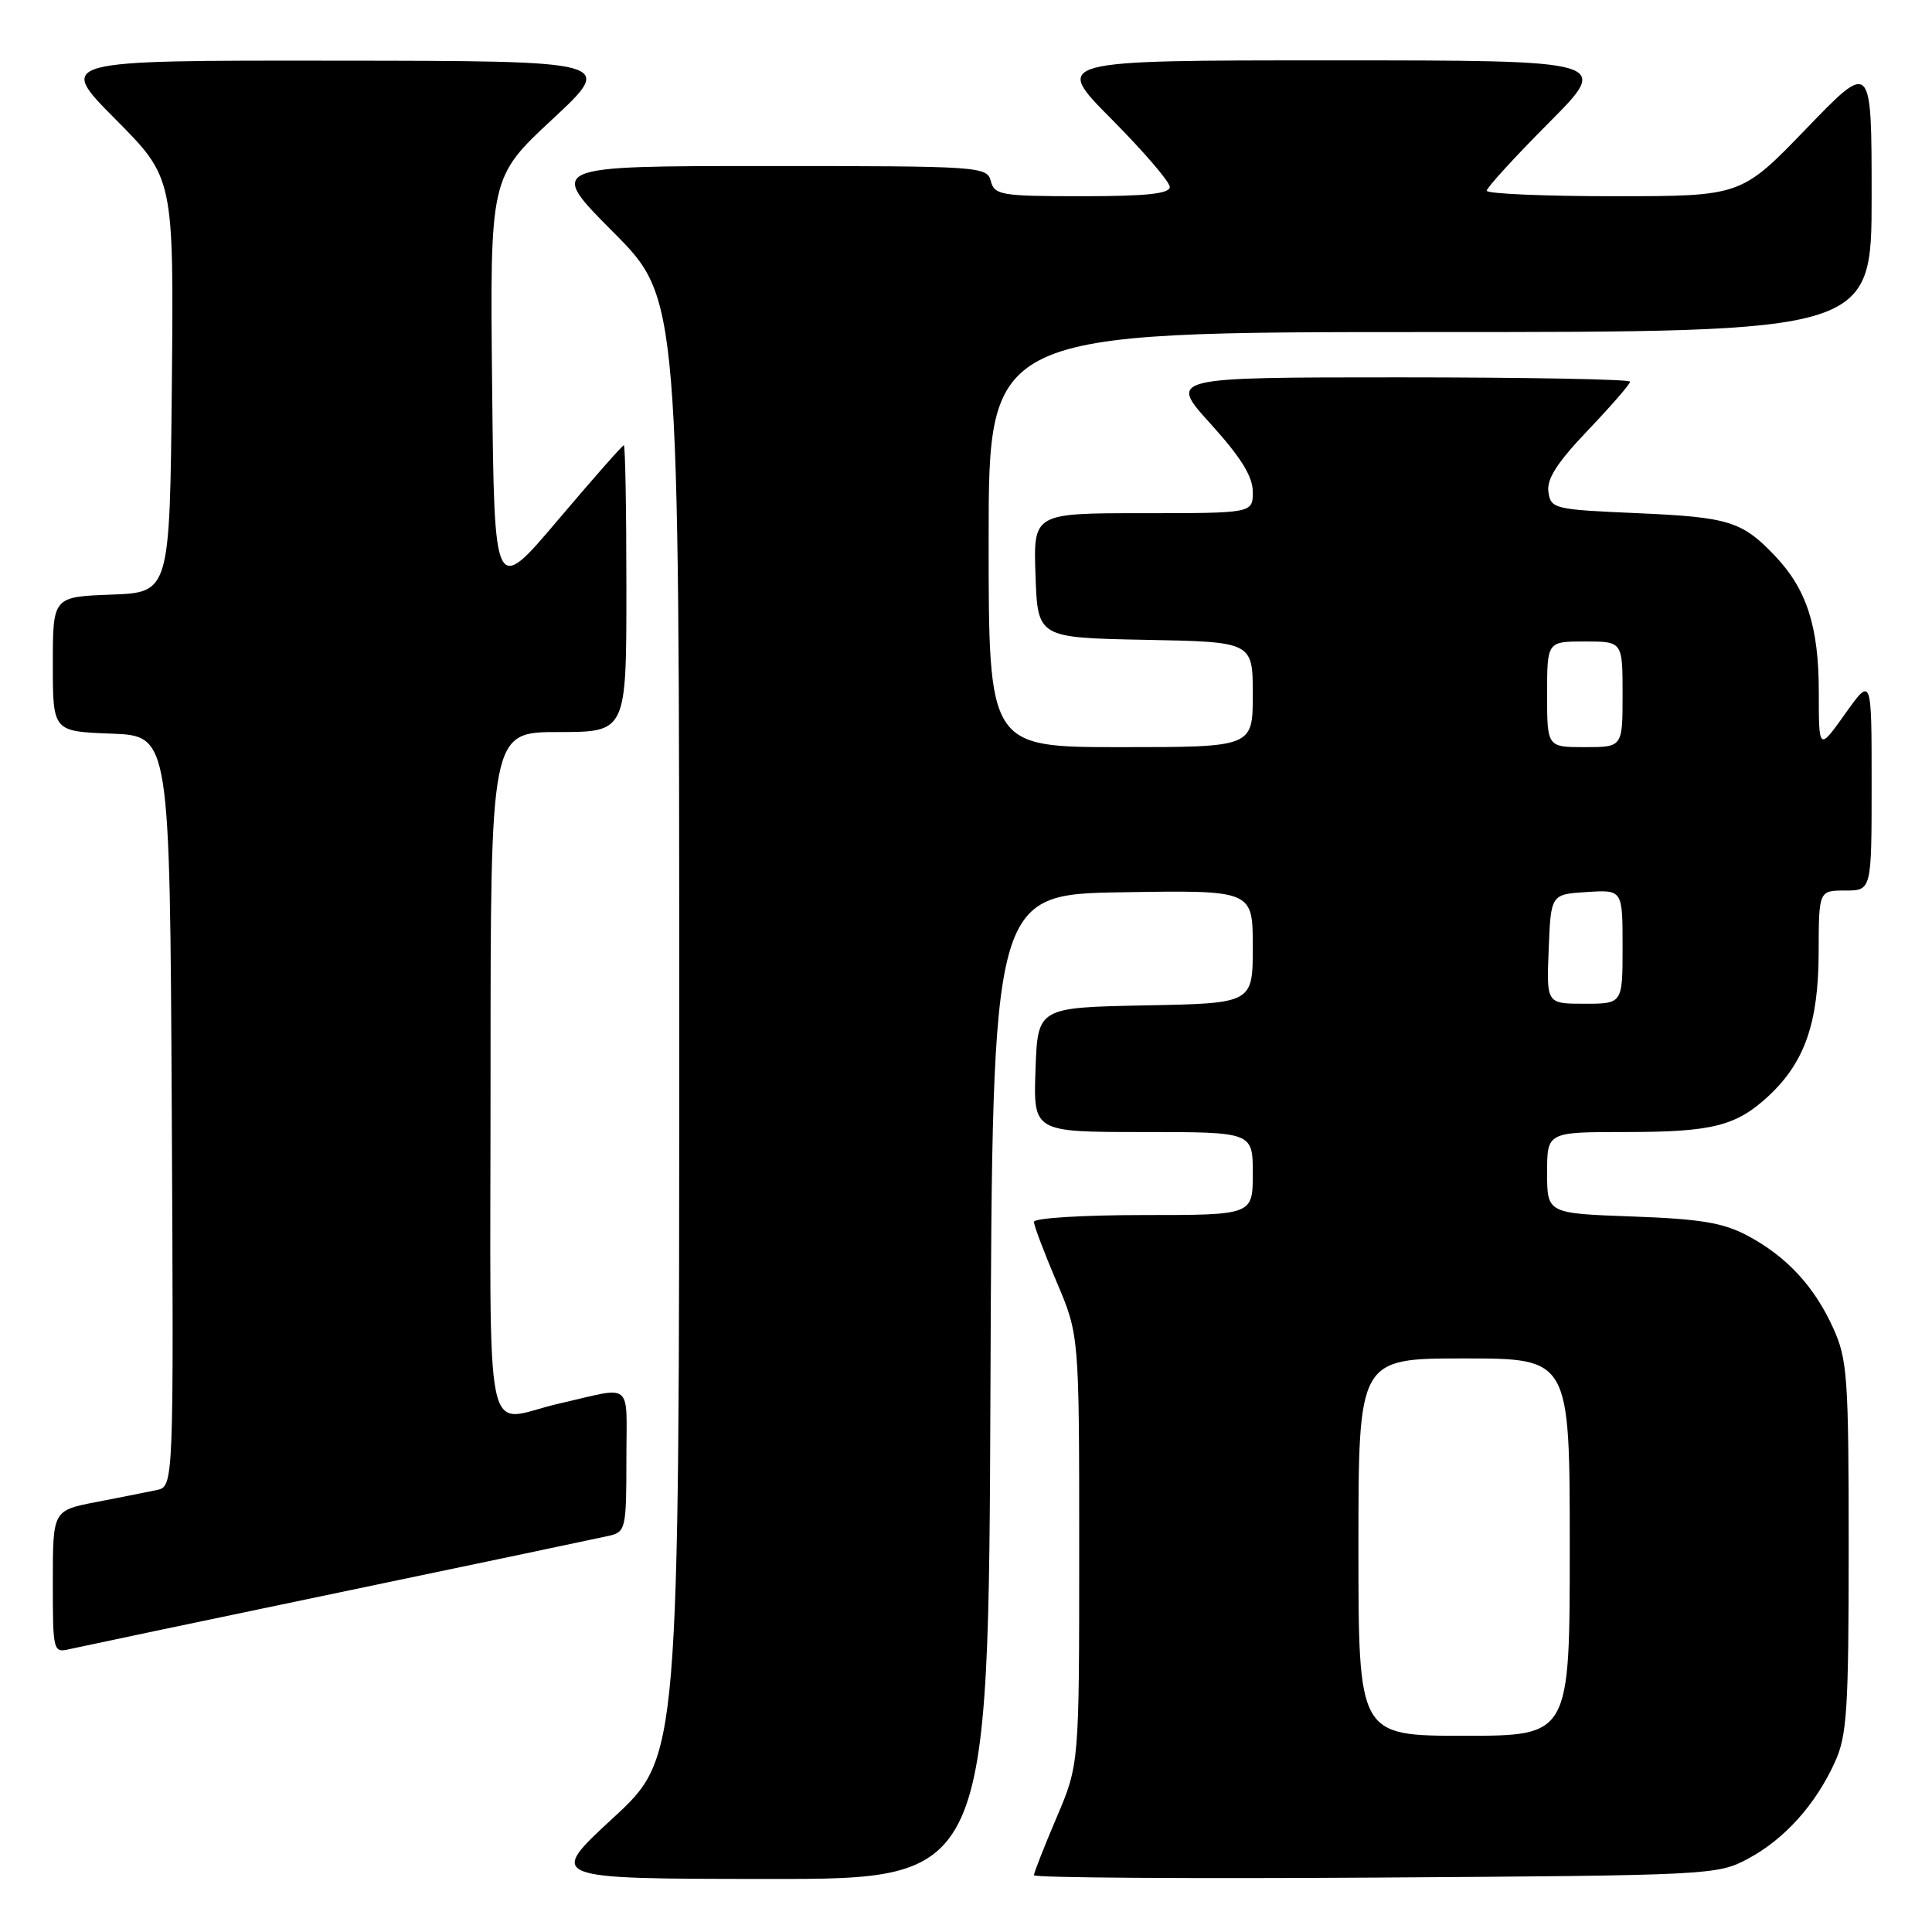 <?xml version="1.0" encoding="UTF-8" standalone="no"?>
<!DOCTYPE svg PUBLIC "-//W3C//DTD SVG 1.1//EN" "http://www.w3.org/Graphics/SVG/1.1/DTD/svg11.dtd" >
<svg xmlns="http://www.w3.org/2000/svg" xmlns:xlink="http://www.w3.org/1999/xlink" version="1.1" viewBox="0 0 256 256">
 <g >
 <path fill="currentColor"
d=" M 131.24 183.75 C 131.50 118.50 131.50 118.50 148.75 118.23 C 166.00 117.95 166.00 117.95 166.00 125.45 C 166.00 132.95 166.00 132.95 151.75 133.22 C 137.50 133.50 137.50 133.50 137.21 141.75 C 136.92 150.00 136.92 150.00 151.46 150.00 C 166.00 150.00 166.00 150.00 166.00 155.50 C 166.00 161.00 166.00 161.00 151.50 161.00 C 143.53 161.00 137.00 161.40 137.00 161.90 C 137.00 162.39 138.35 165.96 140.00 169.84 C 143.00 176.89 143.00 176.89 143.00 205.34 C 143.00 233.79 143.00 233.79 140.00 240.84 C 138.35 244.72 137.00 248.16 137.00 248.48 C 137.00 248.81 157.36 248.95 182.25 248.79 C 226.72 248.50 227.57 248.46 231.62 246.29 C 236.44 243.72 240.57 239.13 243.13 233.50 C 244.74 229.98 244.96 226.58 244.96 205.00 C 244.96 182.49 244.79 180.13 242.92 176.00 C 240.40 170.43 236.71 166.46 231.50 163.70 C 228.30 162.01 225.24 161.51 216.25 161.19 C 205.00 160.78 205.00 160.78 205.00 155.39 C 205.00 150.00 205.00 150.00 215.43 150.00 C 226.92 150.00 230.08 149.20 234.38 145.19 C 239.14 140.73 240.95 135.54 240.98 126.25 C 241.00 118.00 241.00 118.00 244.50 118.00 C 248.00 118.00 248.00 118.00 248.00 103.82 C 248.00 89.65 248.00 89.65 244.50 94.57 C 241.00 99.49 241.00 99.49 241.00 91.71 C 241.00 83.05 239.41 78.09 235.20 73.66 C 230.83 69.07 229.08 68.53 217.00 68.00 C 205.89 67.52 205.49 67.42 205.17 65.17 C 204.93 63.47 206.33 61.29 210.42 57.00 C 213.49 53.78 216.00 50.89 216.00 50.57 C 216.00 50.26 202.24 50.00 185.42 50.00 C 154.83 50.00 154.83 50.00 160.42 56.17 C 164.43 60.60 166.00 63.14 166.00 65.17 C 166.00 68.00 166.00 68.00 151.46 68.00 C 136.92 68.00 136.92 68.00 137.21 76.25 C 137.50 84.50 137.50 84.50 151.75 84.78 C 166.00 85.05 166.00 85.05 166.00 92.03 C 166.00 99.00 166.00 99.00 148.50 99.00 C 131.00 99.00 131.00 99.00 131.00 71.50 C 131.00 44.00 131.00 44.00 189.50 44.00 C 248.00 44.00 248.00 44.00 248.00 26.03 C 248.00 8.07 248.00 8.07 239.36 17.03 C 230.71 26.00 230.71 26.00 213.86 26.00 C 204.59 26.00 197.00 25.67 197.00 25.27 C 197.00 24.87 200.70 20.82 205.23 16.27 C 213.46 8.00 213.46 8.00 176.50 8.00 C 139.55 8.00 139.55 8.00 147.27 15.77 C 151.52 20.05 155.00 24.10 155.00 24.77 C 155.00 25.67 151.90 26.00 143.41 26.00 C 132.65 26.00 131.77 25.85 131.29 24.00 C 130.78 22.06 129.93 22.00 101.65 22.00 C 72.54 22.00 72.54 22.00 81.27 30.77 C 90.00 39.54 90.00 39.54 90.00 136.18 C 90.00 232.81 90.00 232.81 81.25 240.88 C 72.50 248.95 72.50 248.95 101.74 248.97 C 130.99 249.00 130.99 249.00 131.24 183.75 Z  M 45.00 211.00 C 63.43 207.16 79.51 203.77 80.75 203.49 C 82.89 202.99 83.00 202.49 83.00 193.46 C 83.00 182.79 84.09 183.70 74.00 186.00 C 63.89 188.31 65.00 193.65 65.00 142.52 C 65.00 97.00 65.00 97.00 74.00 97.00 C 83.00 97.00 83.00 97.00 83.00 78.00 C 83.00 67.55 82.85 59.00 82.66 59.00 C 82.47 59.00 78.54 63.47 73.91 68.93 C 65.50 78.86 65.50 78.86 65.21 51.18 C 64.92 23.50 64.92 23.50 73.21 15.79 C 81.50 8.07 81.50 8.07 44.52 8.04 C 7.55 8.00 7.55 8.00 15.29 15.79 C 23.03 23.58 23.03 23.58 22.77 51.04 C 22.50 78.50 22.50 78.50 14.75 78.79 C 7.00 79.08 7.00 79.08 7.00 88.00 C 7.00 96.92 7.00 96.92 14.75 97.21 C 22.50 97.50 22.50 97.50 22.76 147.23 C 23.02 196.96 23.02 196.96 20.76 197.44 C 19.52 197.70 15.91 198.42 12.75 199.03 C 7.00 200.14 7.00 200.14 7.00 209.59 C 7.00 218.88 7.04 219.03 9.25 218.51 C 10.49 218.23 26.57 214.84 45.00 211.00 Z  M 180.00 205.00 C 180.00 180.00 180.00 180.00 194.00 180.00 C 208.00 180.00 208.00 180.00 208.00 205.00 C 208.00 230.00 208.00 230.00 194.00 230.00 C 180.00 230.00 180.00 230.00 180.00 205.00 Z  M 205.21 125.75 C 205.50 118.50 205.50 118.50 210.25 118.20 C 215.00 117.89 215.00 117.89 215.00 125.45 C 215.00 133.00 215.00 133.00 209.96 133.00 C 204.91 133.00 204.91 133.00 205.21 125.75 Z  M 205.00 92.00 C 205.00 85.00 205.00 85.00 210.00 85.00 C 215.00 85.00 215.00 85.00 215.00 92.00 C 215.00 99.00 215.00 99.00 210.00 99.00 C 205.00 99.00 205.00 99.00 205.00 92.00 Z "/>
</g>
</svg>